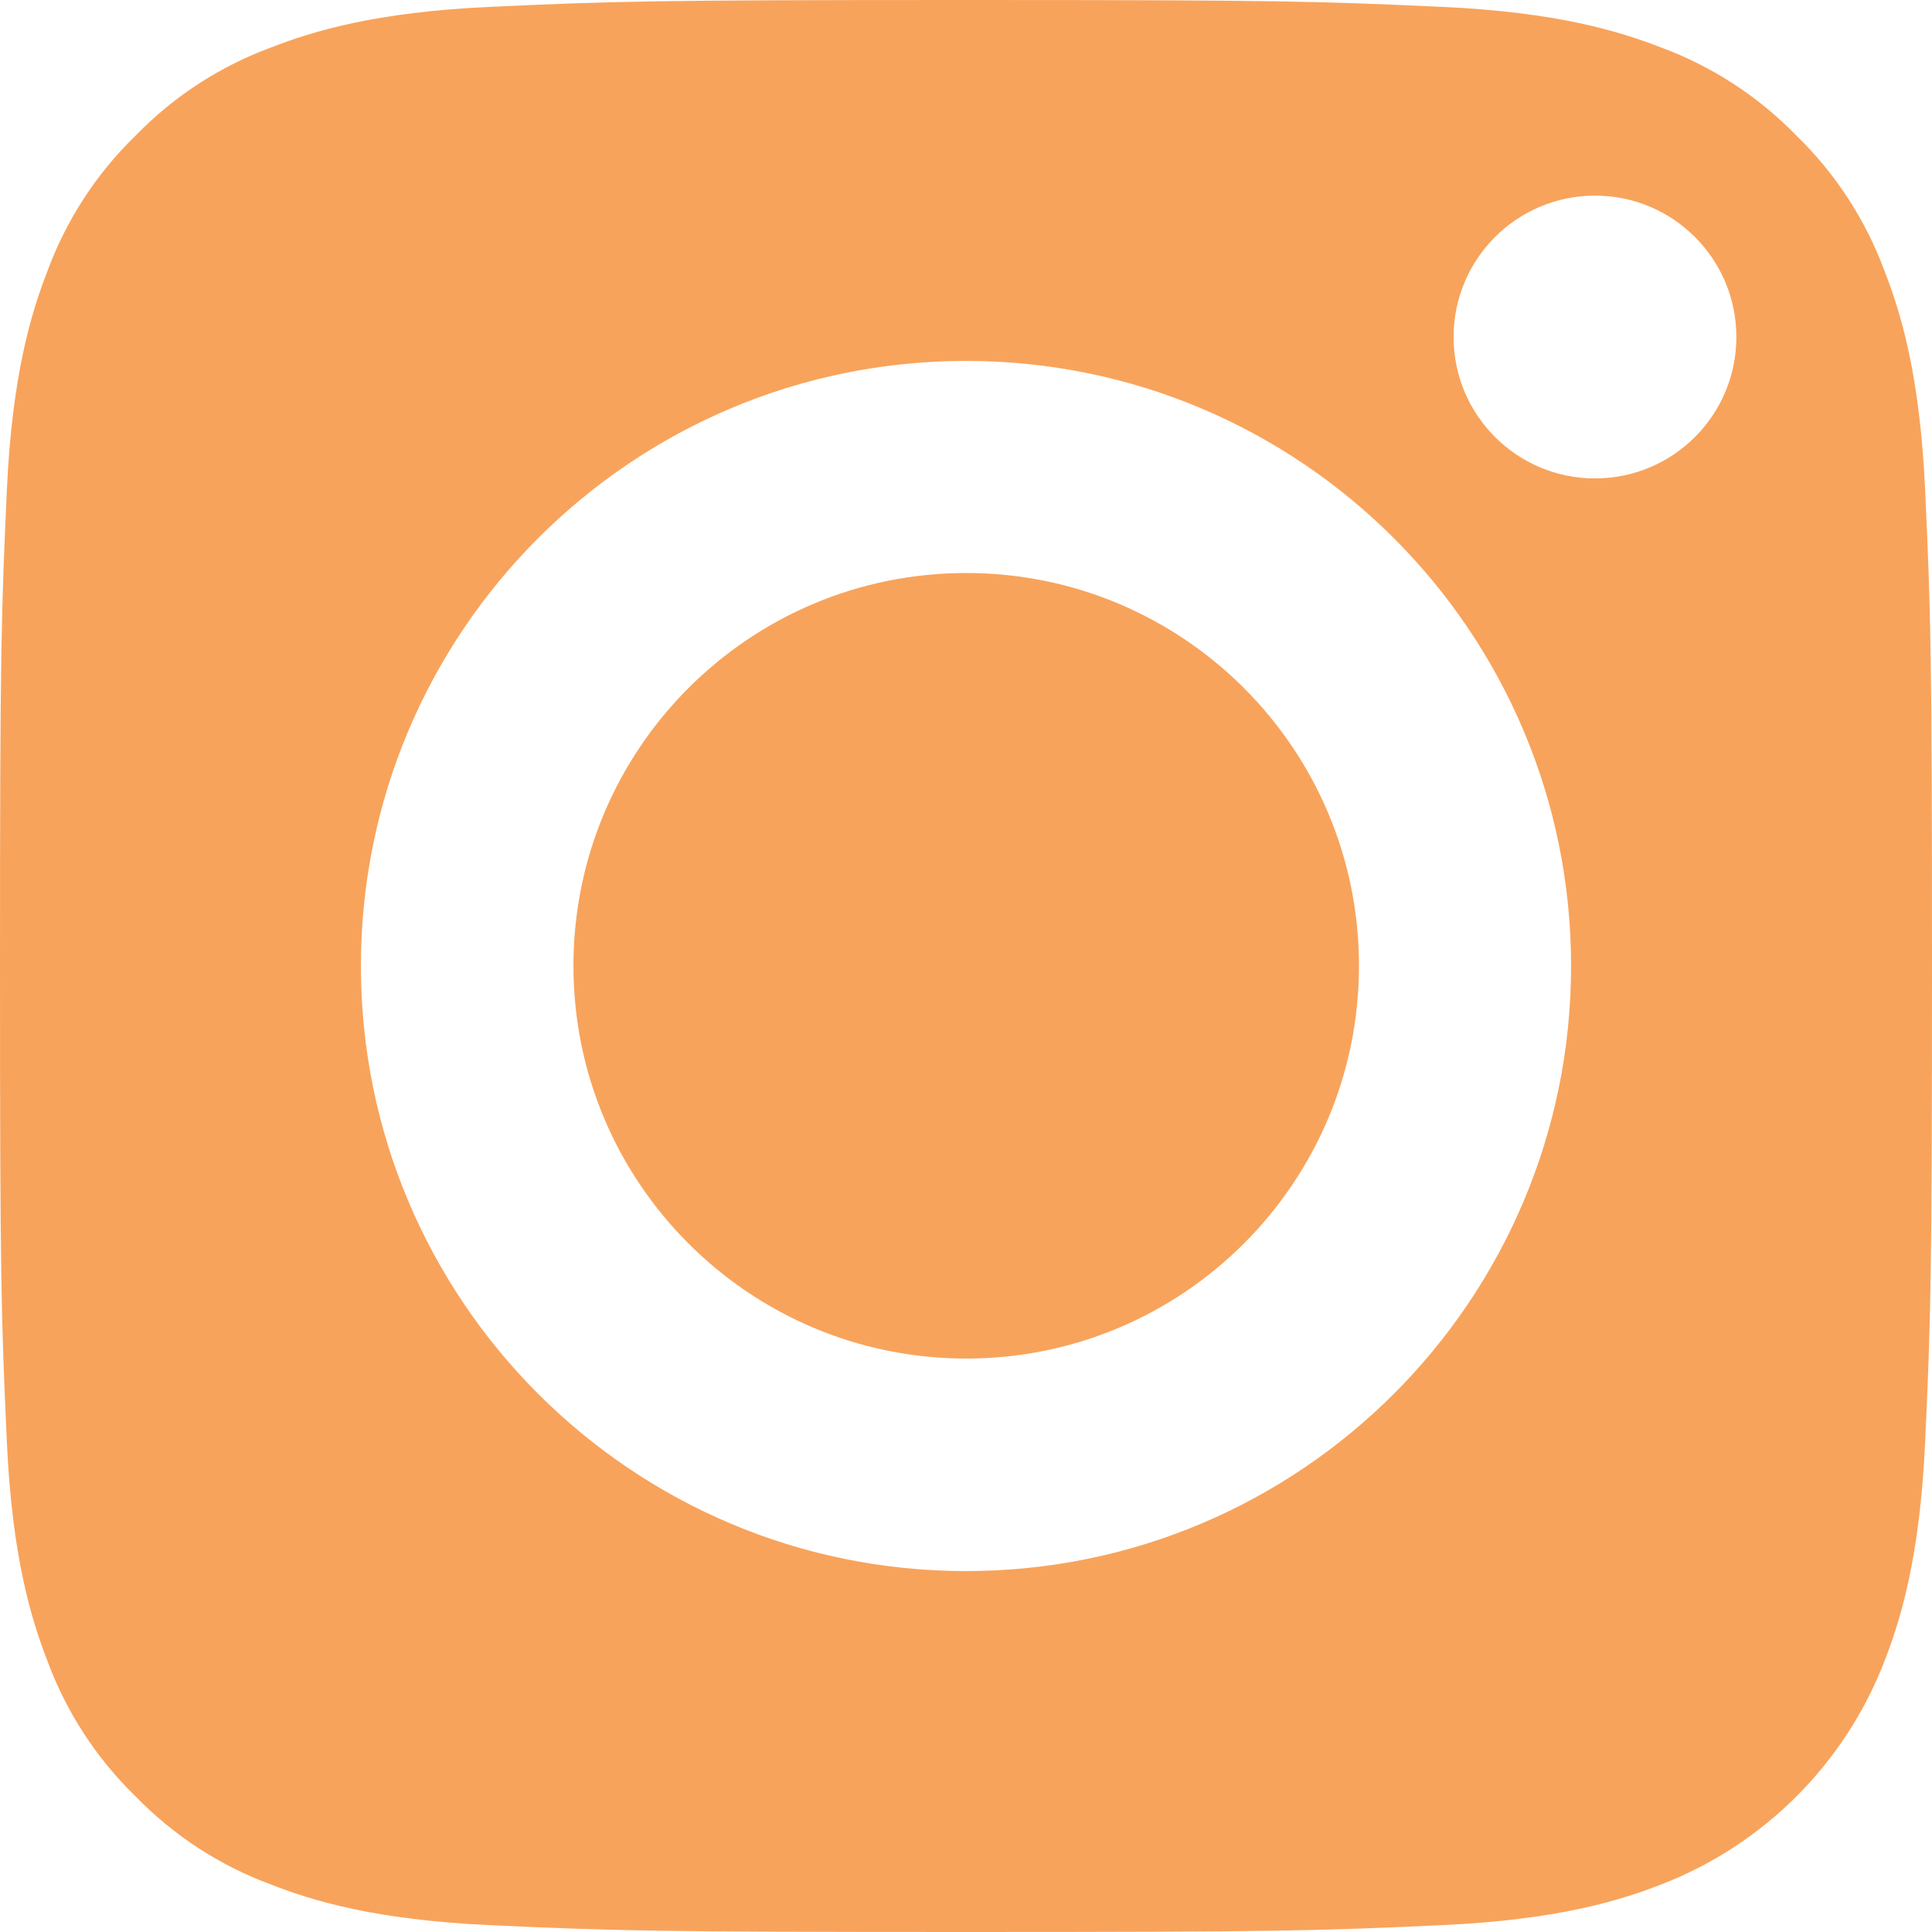 <svg width="27" height="27" viewBox="0 0 27 27" fill="none" xmlns="http://www.w3.org/2000/svg">
<path d="M18.992 13.497C18.992 16.528 16.534 18.986 13.503 18.986C10.471 18.986 8.014 16.528 8.014 13.497C8.014 10.465 10.471 8.008 13.503 8.008C16.534 8.008 18.992 10.465 18.992 13.497Z" fill="#F8A35B"/>
<path d="M26.337 3.788C26.073 3.073 25.652 2.426 25.105 1.895C24.574 1.348 23.927 0.927 23.212 0.663C22.632 0.438 21.76 0.169 20.154 0.096C18.418 0.017 17.897 0 13.5 0C9.103 0 8.582 0.017 6.846 0.096C5.24 0.169 4.368 0.438 3.789 0.663C3.073 0.927 2.426 1.348 1.895 1.895C1.348 2.426 0.927 3.073 0.663 3.788C0.438 4.368 0.169 5.24 0.096 6.846C0.017 8.582 0 9.103 0 13.5C0 17.897 0.017 18.418 0.096 20.155C0.169 21.76 0.438 22.632 0.663 23.212C0.927 23.927 1.348 24.574 1.895 25.105C2.426 25.652 3.073 26.073 3.788 26.337C4.368 26.563 5.24 26.831 6.846 26.904C8.582 26.983 9.103 27 13.5 27C17.898 27 18.418 26.983 20.154 26.904C21.759 26.831 22.632 26.563 23.212 26.337C24.648 25.783 25.783 24.648 26.337 23.212C26.562 22.632 26.831 21.76 26.904 20.155C26.983 18.418 27 17.897 27 13.5C27 9.103 26.983 8.582 26.904 6.846C26.831 5.24 26.563 4.368 26.337 3.788ZM13.5 21.956C8.83 21.956 5.044 18.17 5.044 13.5C5.044 8.83 8.83 5.044 13.5 5.044C18.17 5.044 21.956 8.83 21.956 13.5C21.956 18.17 18.17 21.956 13.5 21.956ZM22.29 6.686C21.199 6.686 20.314 5.801 20.314 4.71C20.314 3.618 21.199 2.734 22.29 2.734C23.382 2.734 24.266 3.618 24.266 4.71C24.266 5.801 23.382 6.686 22.29 6.686Z" fill="#F8A35B"/>
</svg>
